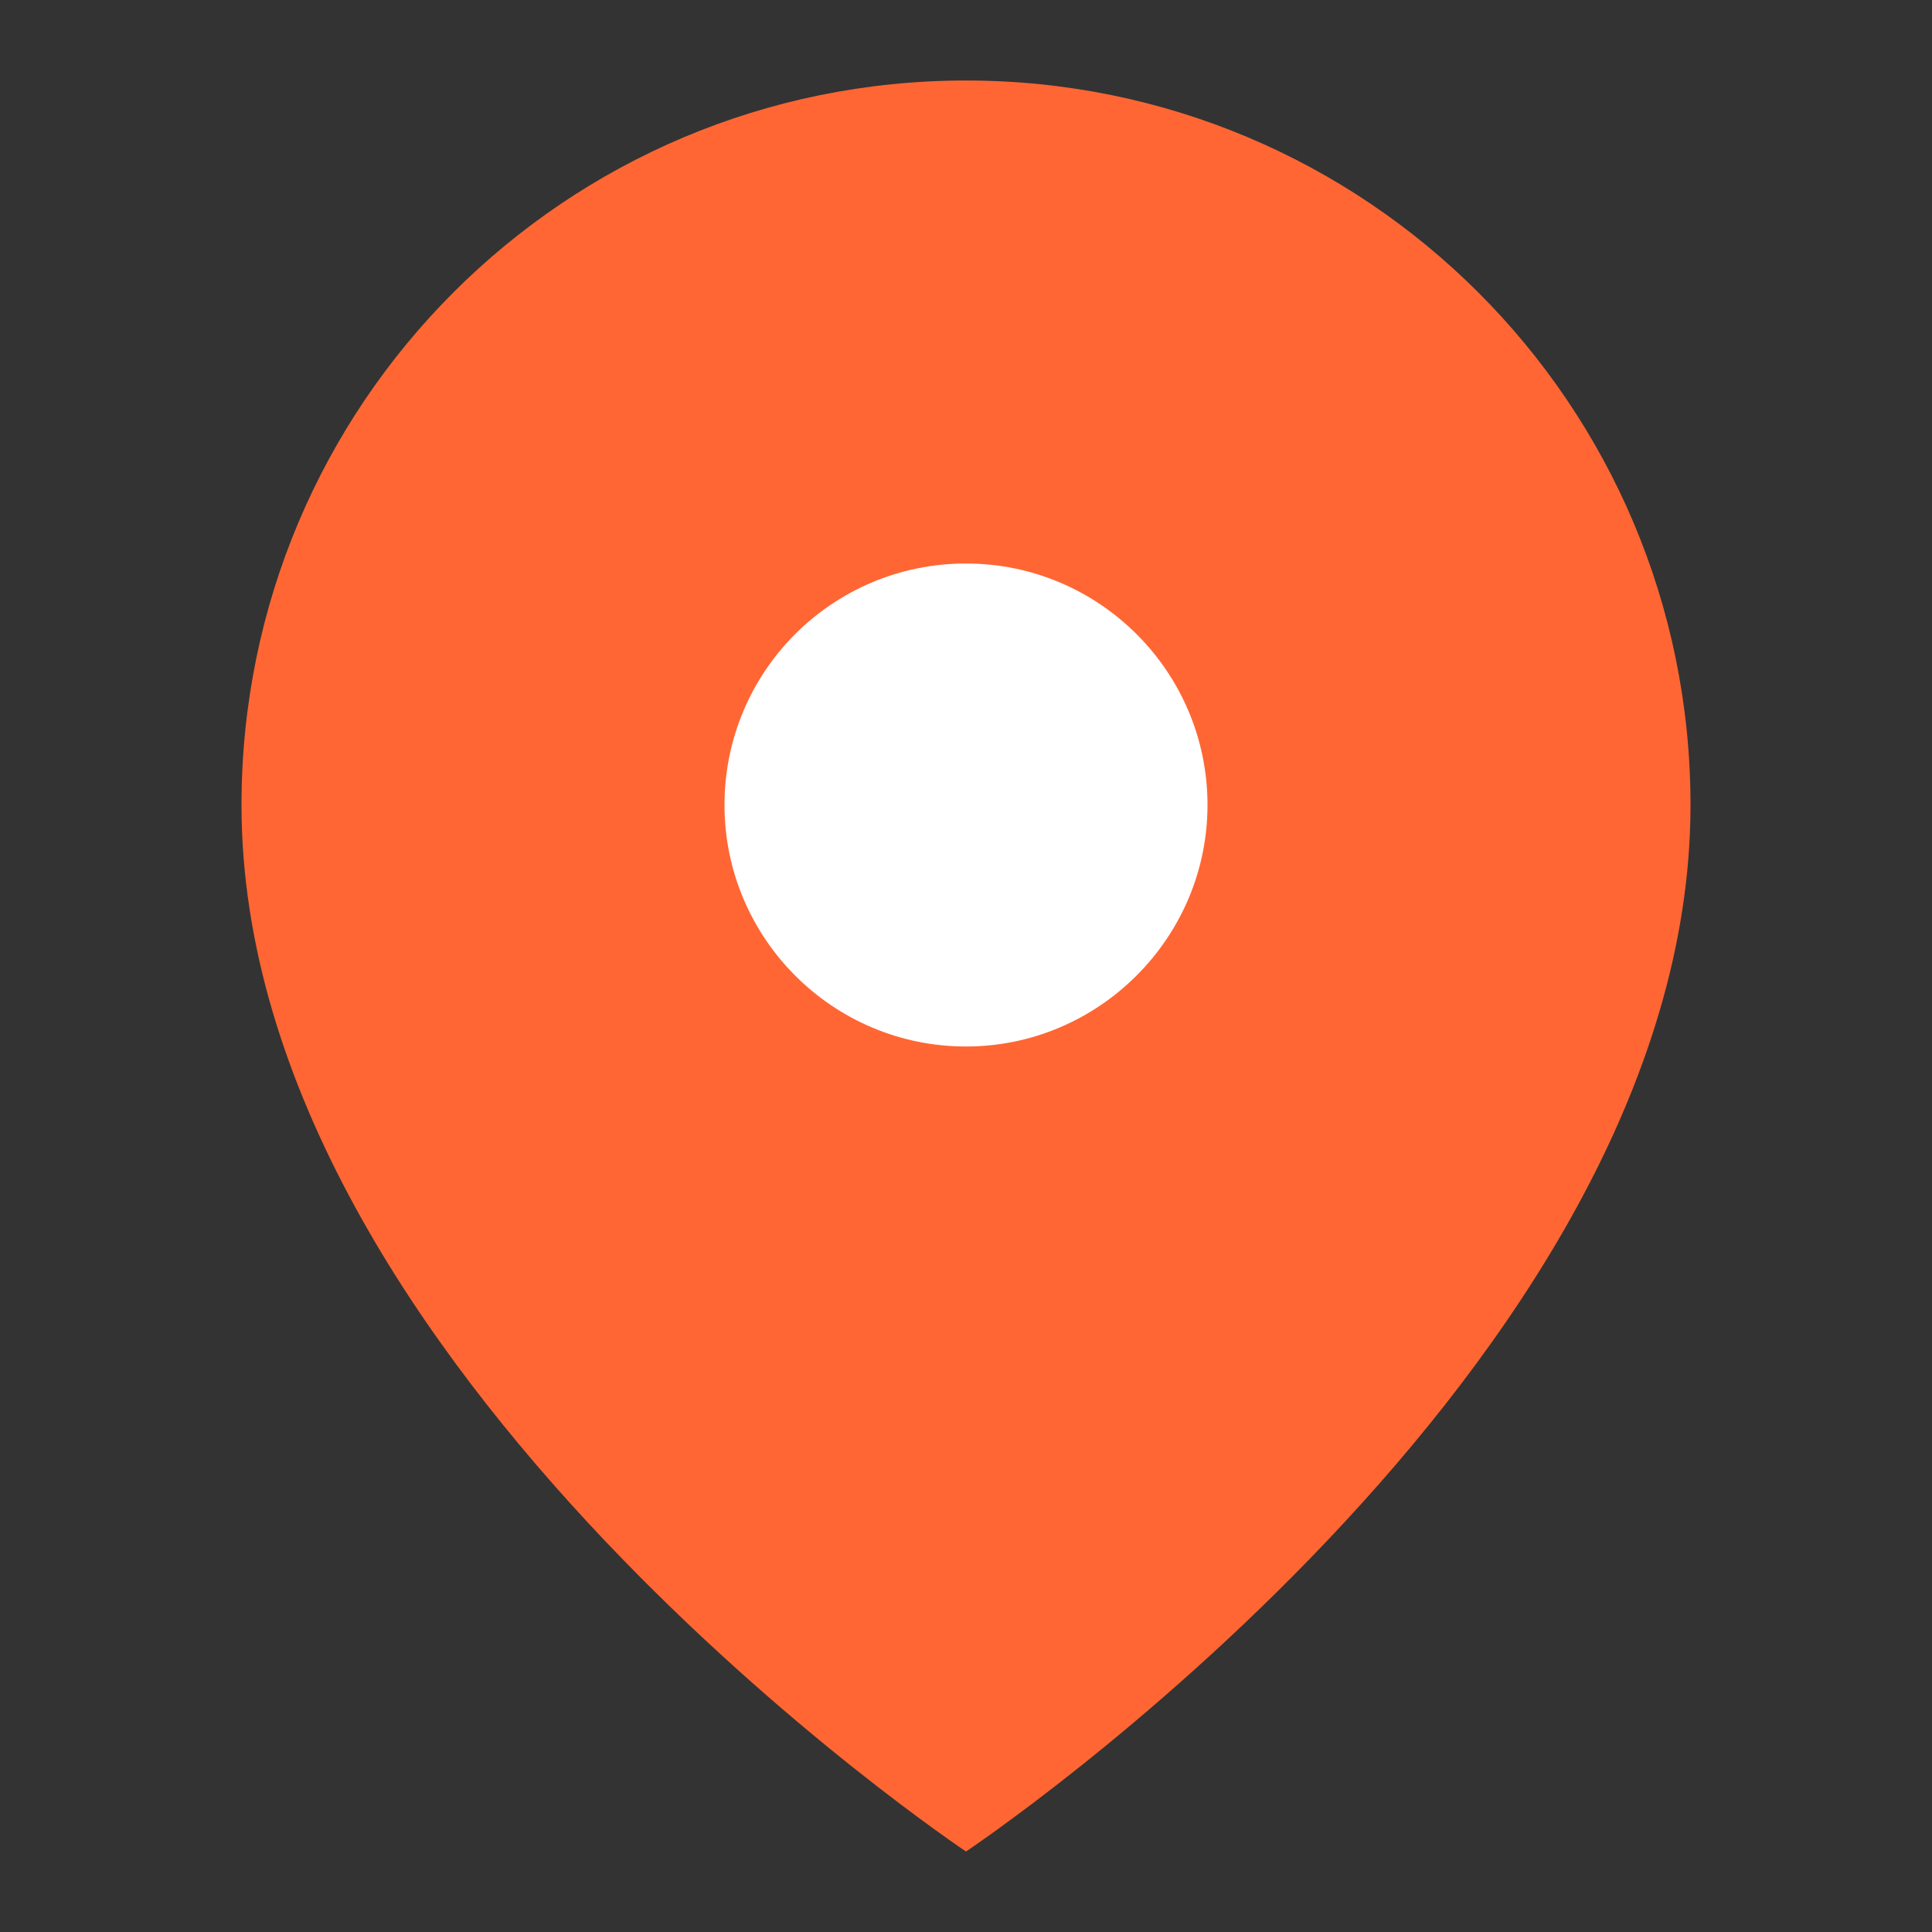 <svg width="24" height="24" viewBox="0 0 24 24" fill="none" xmlns="http://www.w3.org/2000/svg" xmlns:xlink="http://www.w3.org/1999/xlink">
	<rect x="0" y="0" width="24" height="24" fill="#333333" stroke="none"/>
	<desc>
			Created with Pixso.
	</desc>
	<defs/>
	<rect id="map-location" rx="0" width="23" height="23" transform="translate(0.5 0.5)" fill="#FFFFFF" fill-opacity="0"/>
	<path id="Shape" d="M21 10C21 17 12 23 12 23C12 23 3 17 3 10C3 5.02 7.02 1 12 1C16.97 1 21 5.02 21 10Z" fill="#FF6633" fill-opacity="1" fill-rule="evenodd"/>
	<path id="Oval" d="M12 13C13.65 13 15 11.65 15 10C15 8.34 13.65 7 12 7C10.34 7 9 8.34 9 10C9 11.65 10.34 13 12 13Z" fill="#FFFFFF" fill-opacity="1" fill-rule="evenodd"/>
</svg>
